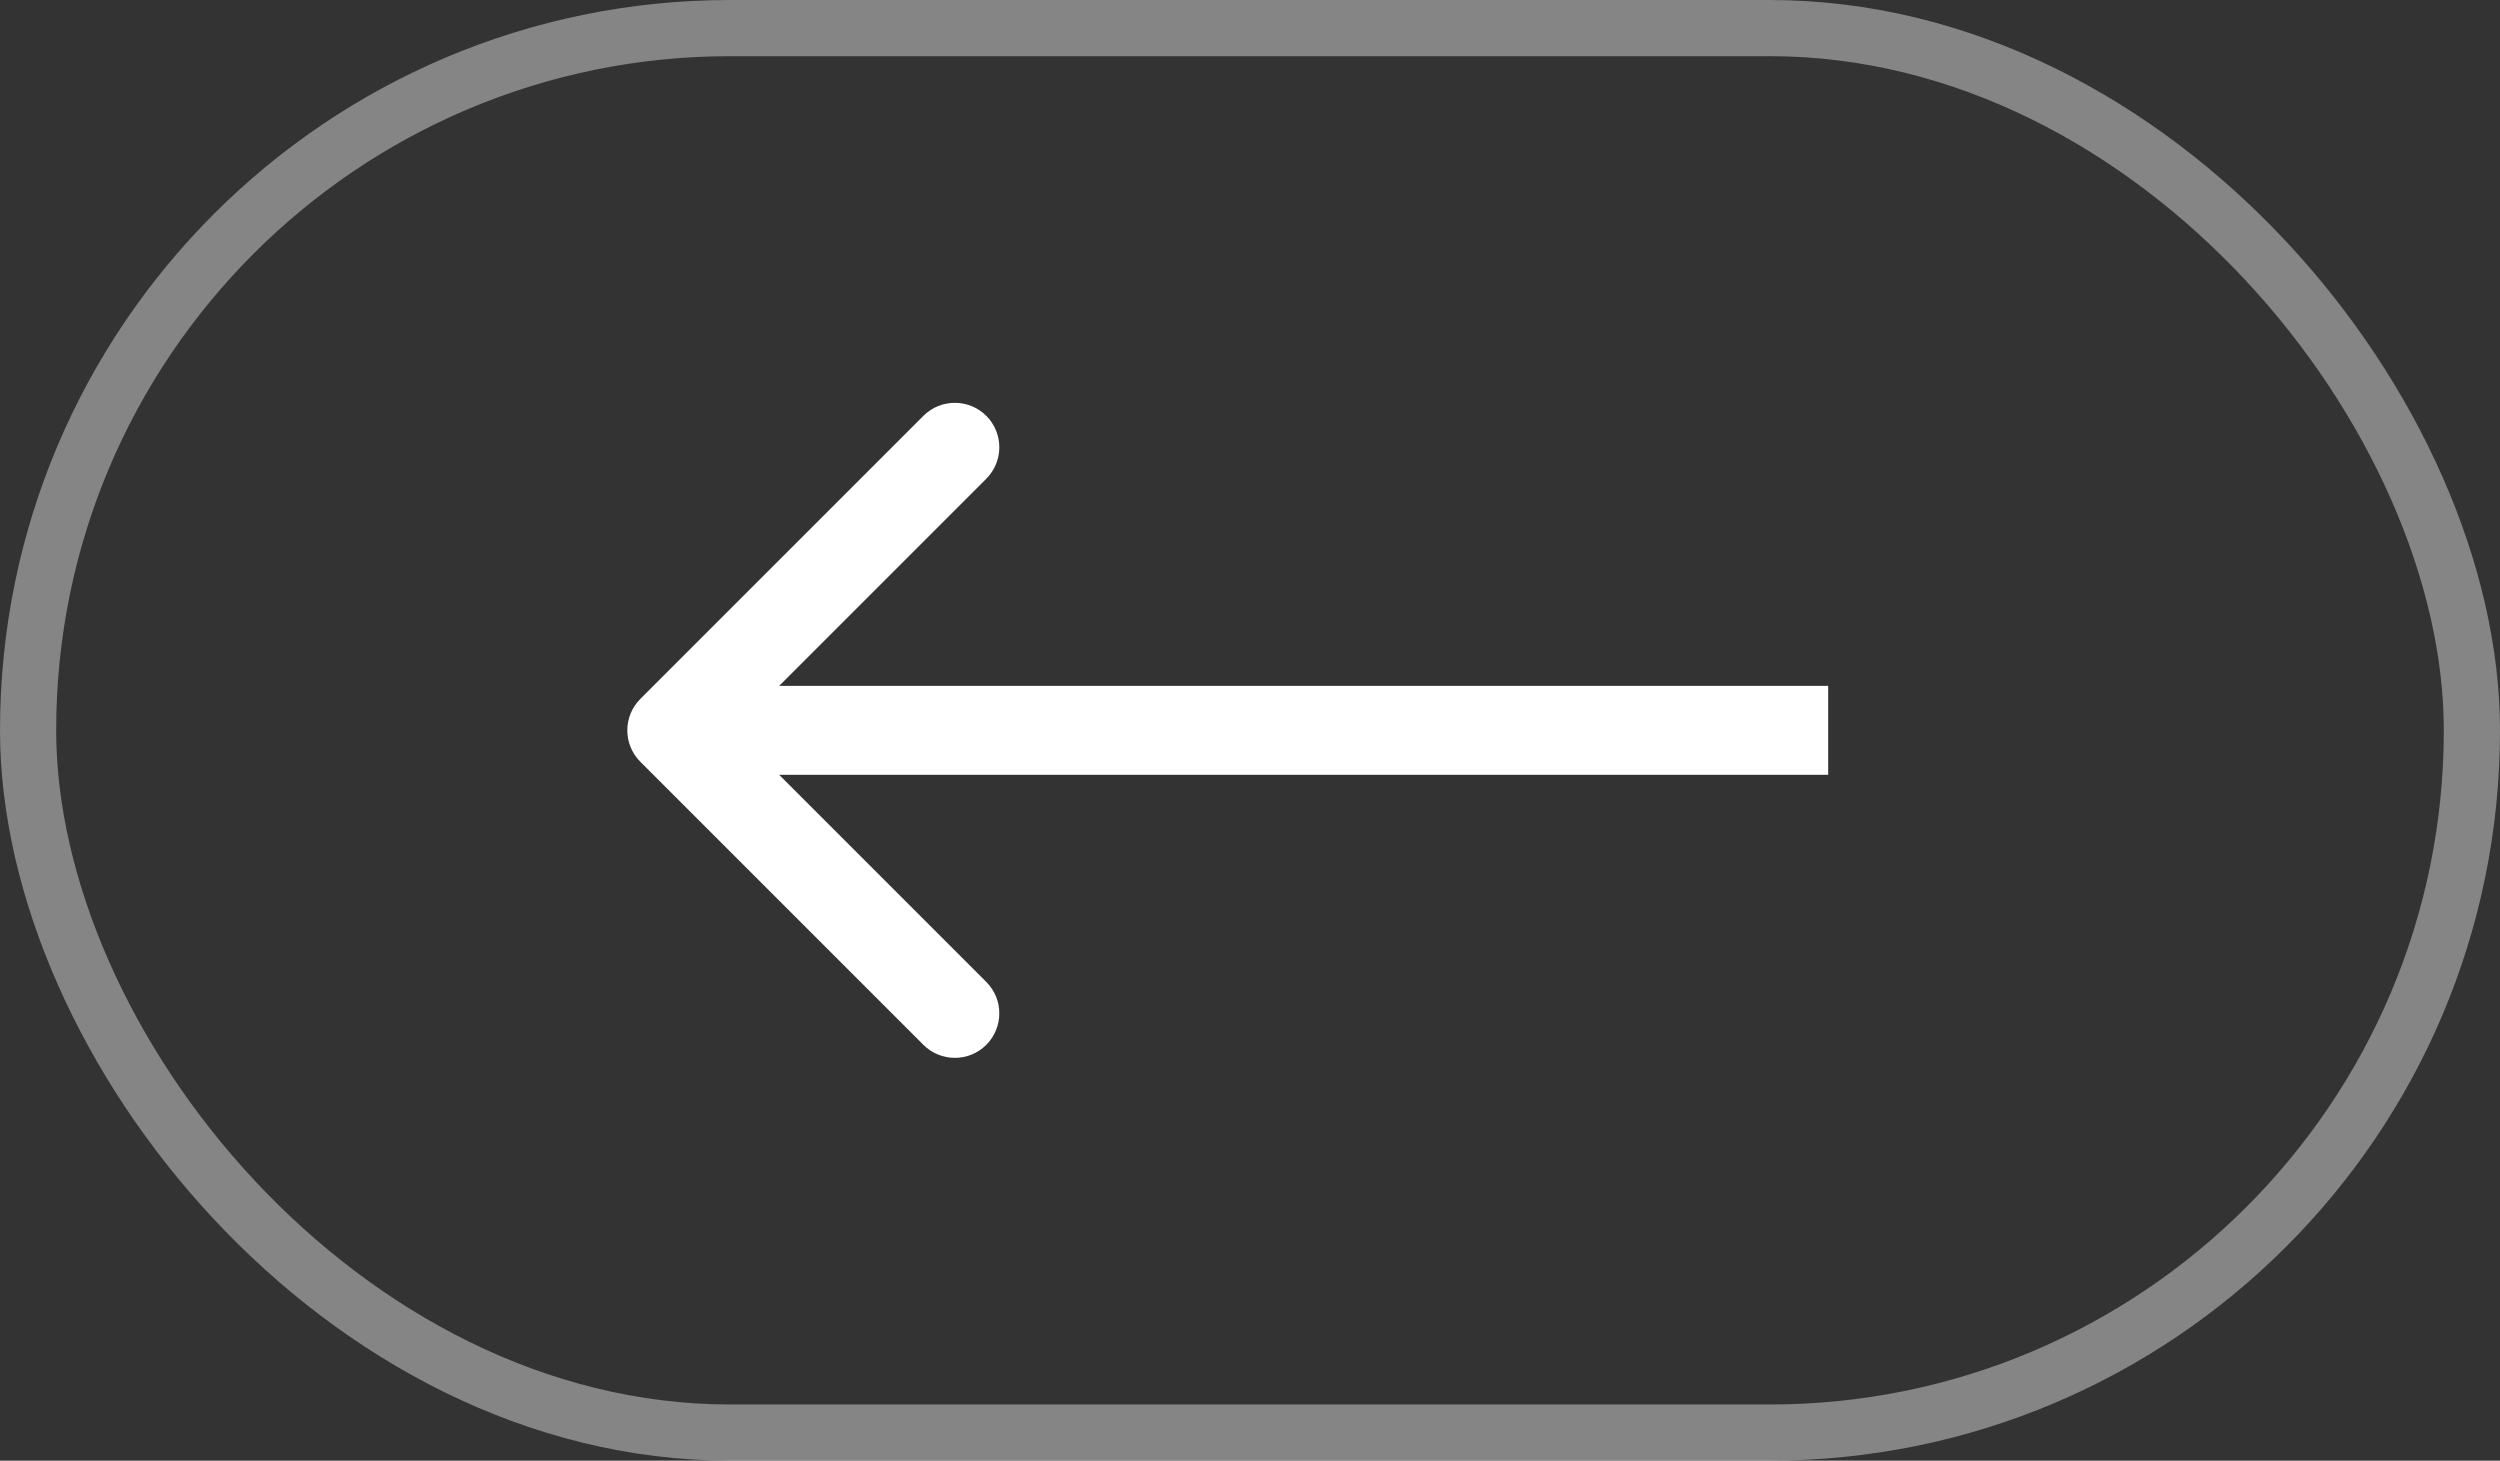<svg width="89" height="52" viewBox="0 0 89 52" fill="none" xmlns="http://www.w3.org/2000/svg">
<rect x="0" y="0" width="89" height="52" fill="#333333" stroke="none"/>
<path d="M22.797 24.88C22.178 25.499 22.178 26.501 22.797 27.12L32.873 37.196C33.491 37.814 34.494 37.814 35.112 37.196C35.73 36.578 35.73 35.575 35.112 34.957L26.155 26L35.112 17.043C35.73 16.425 35.73 15.422 35.112 14.804C34.494 14.186 33.491 14.186 32.873 14.804L22.797 24.88ZM65.083 24.417L23.916 24.417L23.916 27.583L65.083 27.583L65.083 24.417Z" fill="white"/>
<rect x="1" y="1" width="87" height="50" rx="25" stroke="white" stroke-opacity="0.4" stroke-width="2"/>
</svg>
